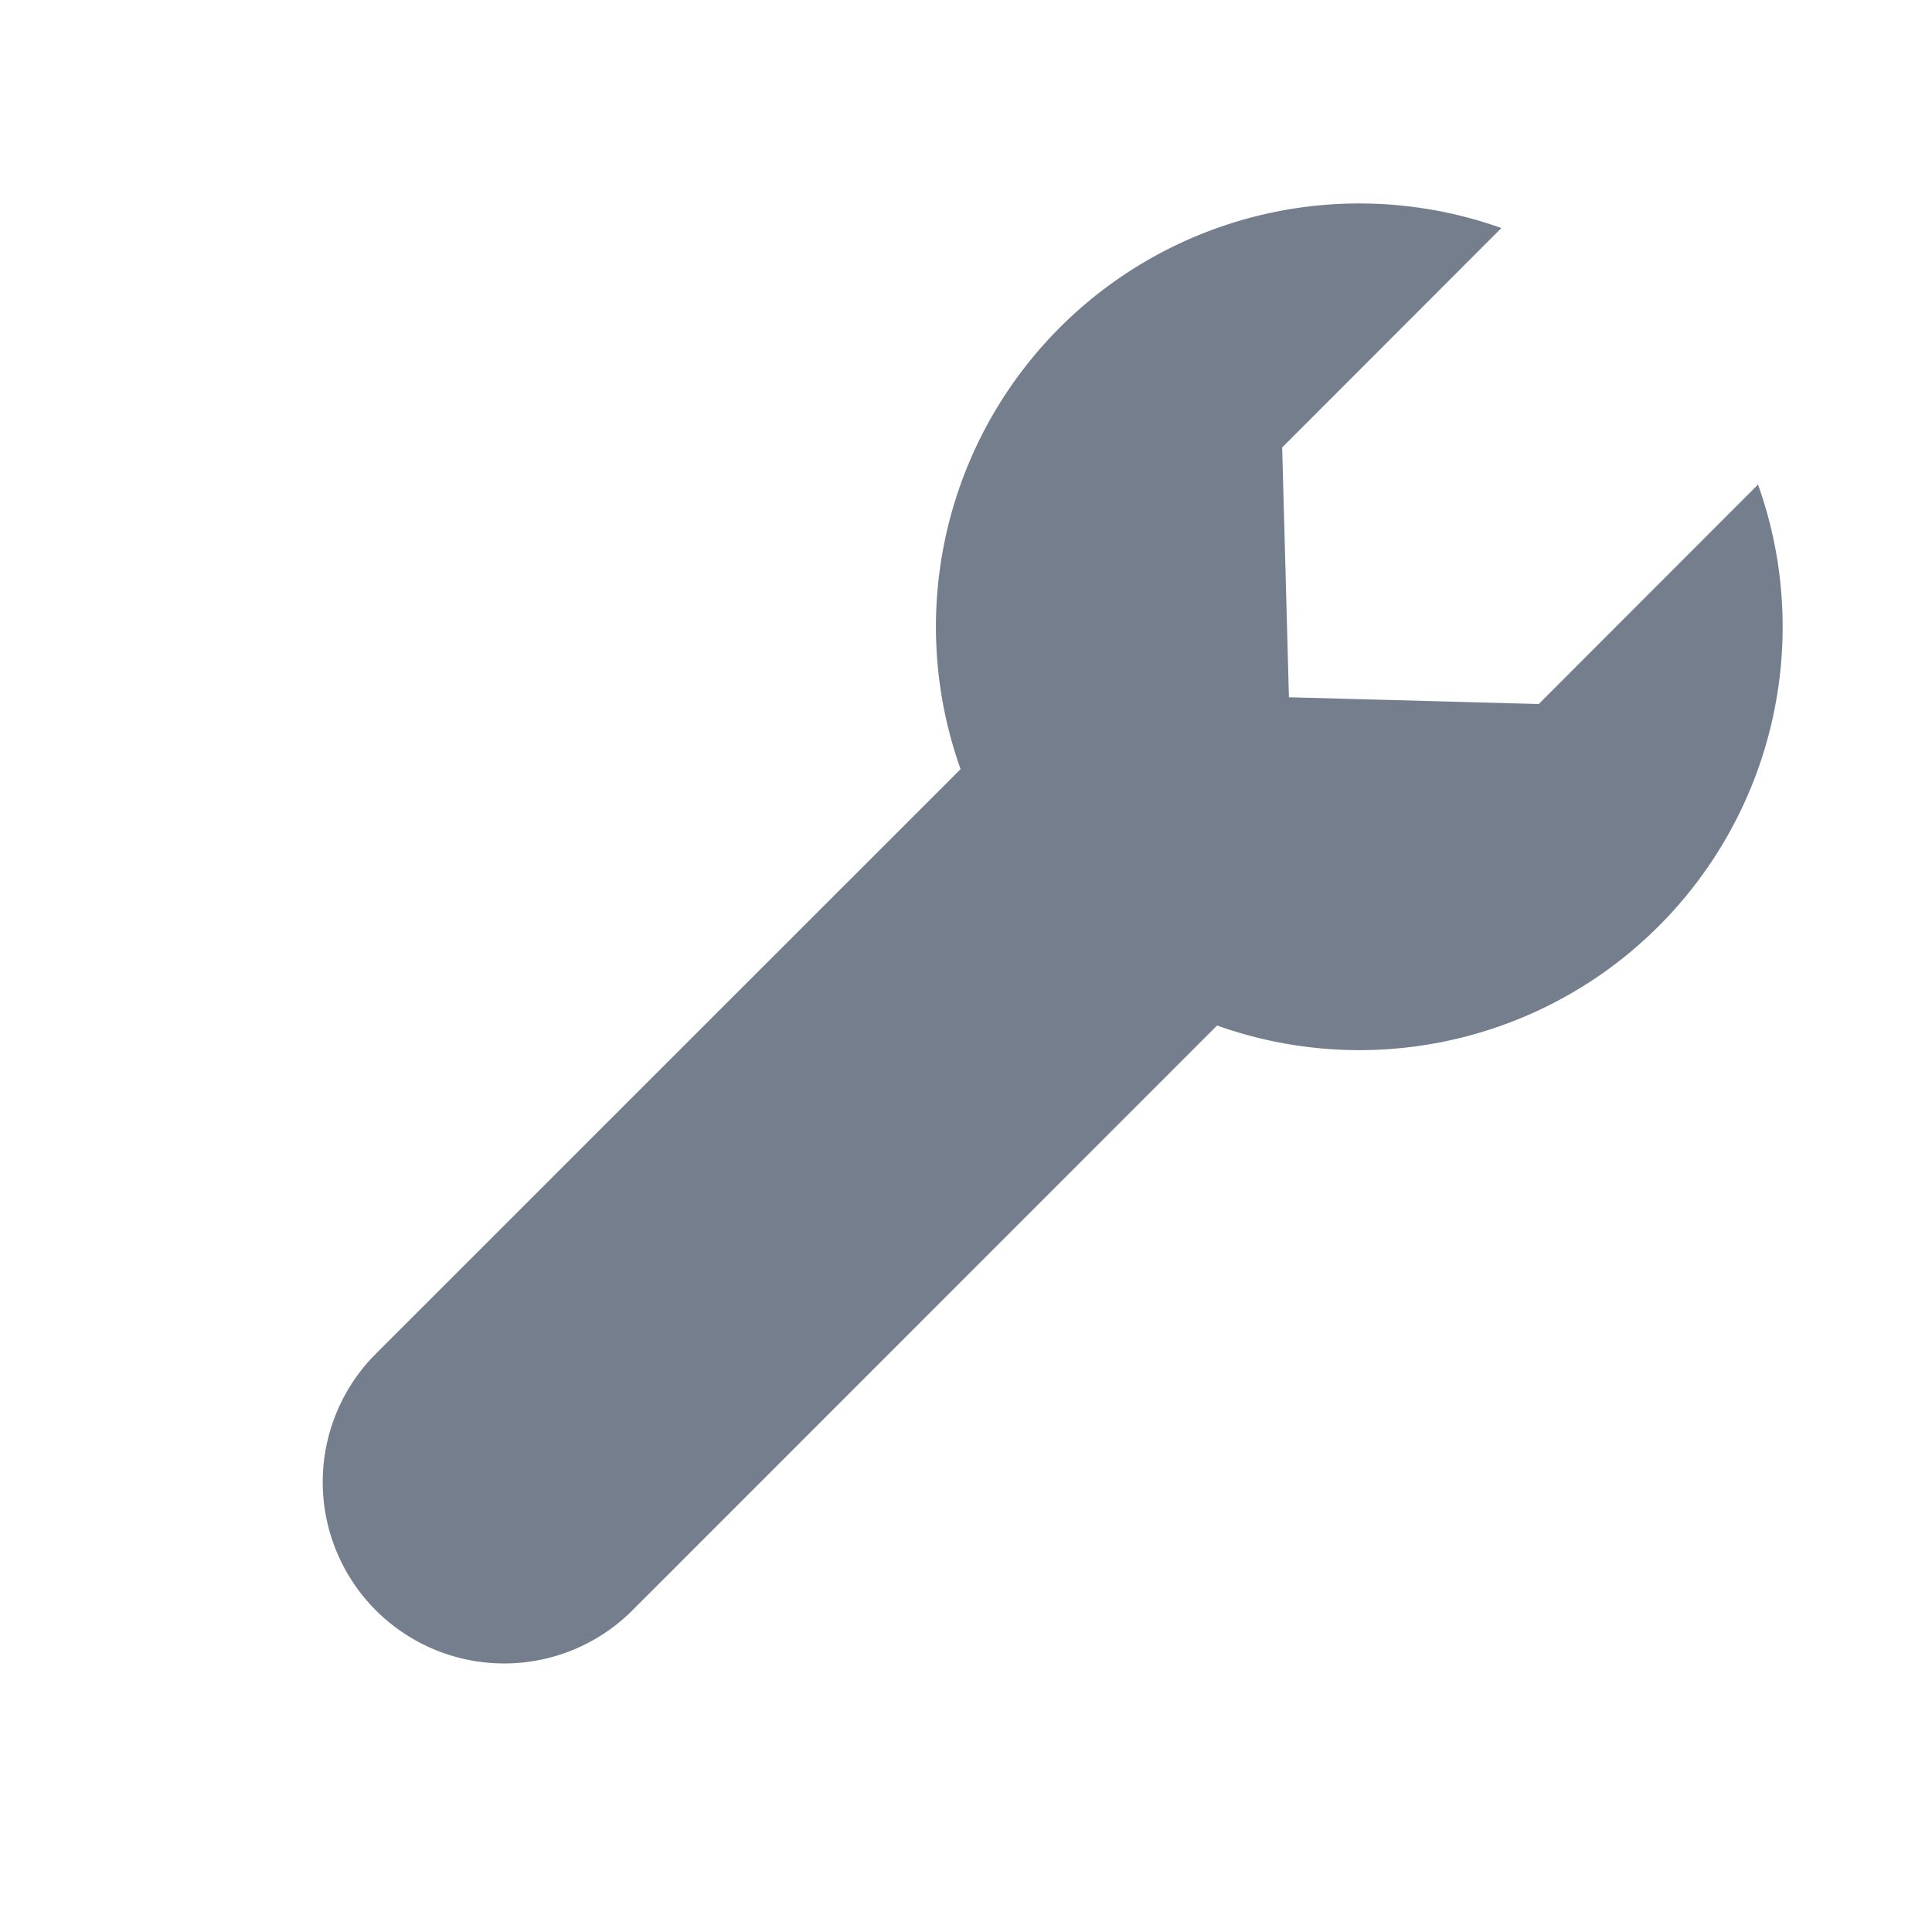 <svg focusable="false" xmlns="http://www.w3.org/2000/svg" width="20" height="20" viewBox="0 0 20 20">
    <path fill="#747E8C" fill-rule="nonzero" d="M15.543 2.36l-2.27 2.272.07 2.586 2.586.07 2.27-2.272a4.382 4.382 0 0 1-5.6 5.6L6.547 16.67a1.878 1.878 0 0 1-2.656-2.656l6.053-6.052a4.382 4.382 0 0 1 5.599-5.601z"/>
</svg>

